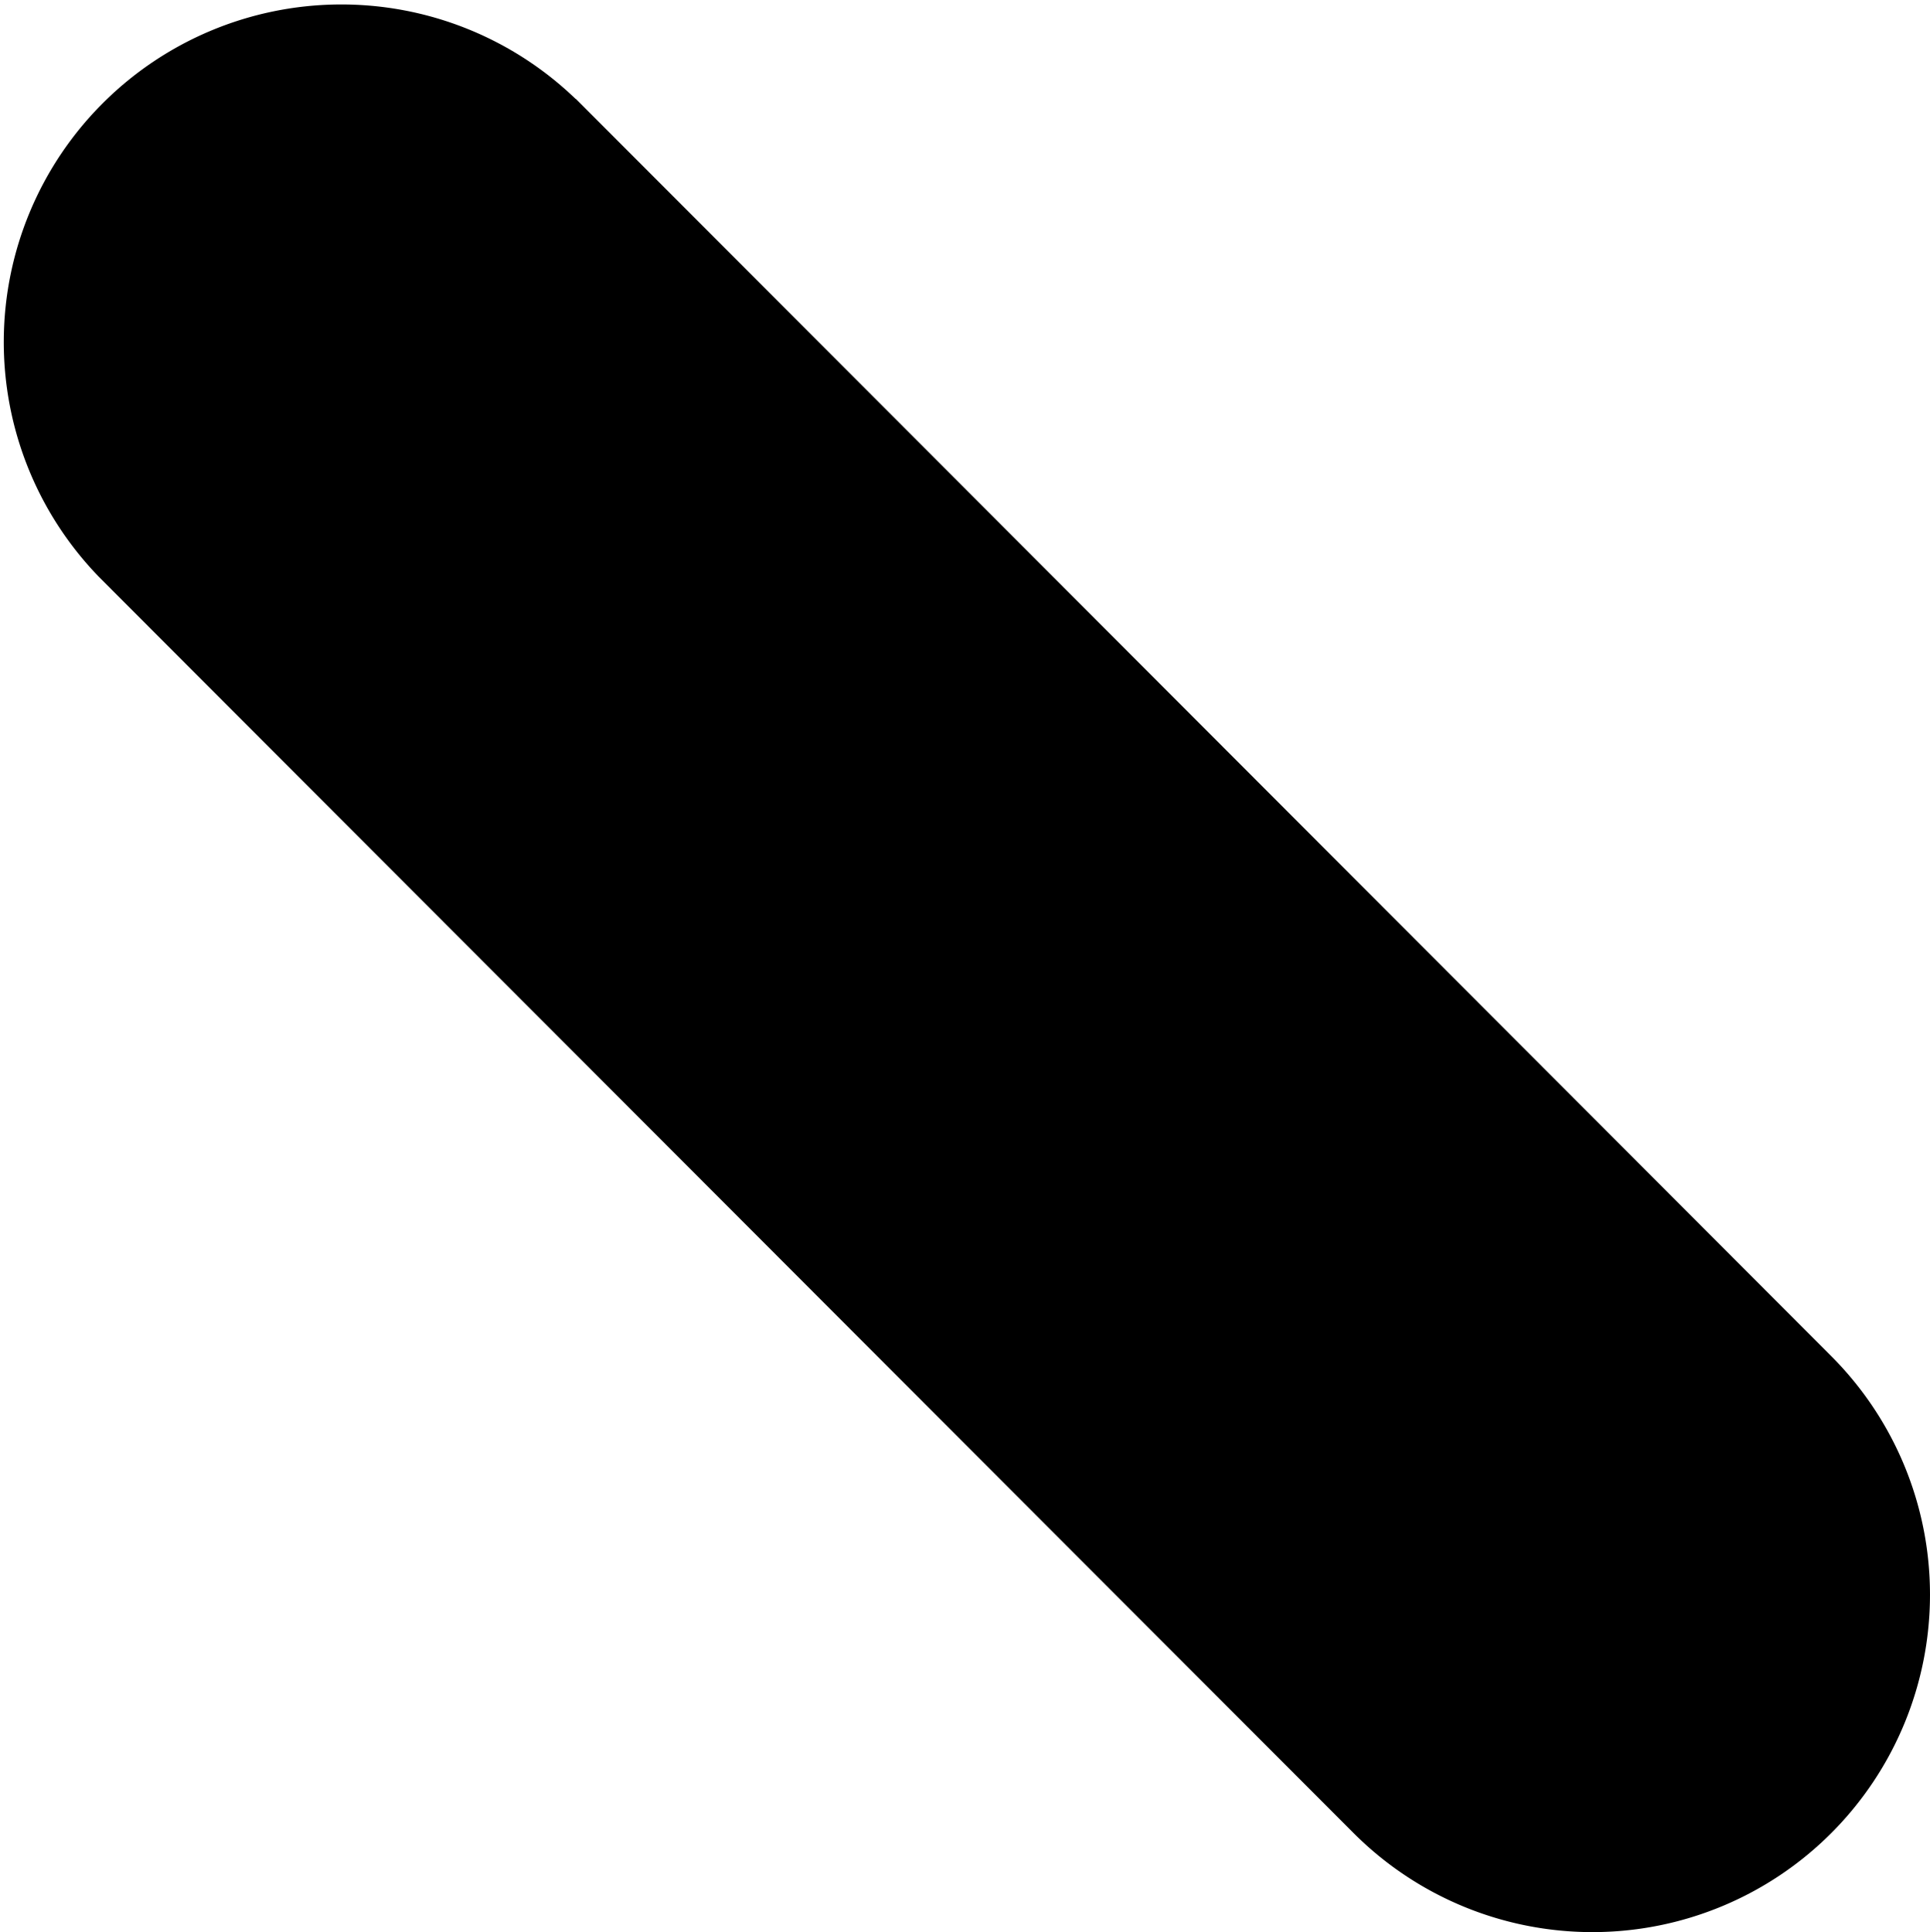 <svg xmlns="http://www.w3.org/2000/svg" width="20.969" height="20.998" viewBox="0 0 20.969 20.998">
  <path id="사각형_23_복사_6" data-name="사각형 23 복사 6" d="M229.264,6100.062,242.9,6113.72a3.667,3.667,0,1,1-5.183,5.19l-13.639-13.658a3.668,3.668,0,0,1,5.183-5.19Z" transform="translate(-223.007 -6098.987)"/>
</svg>
